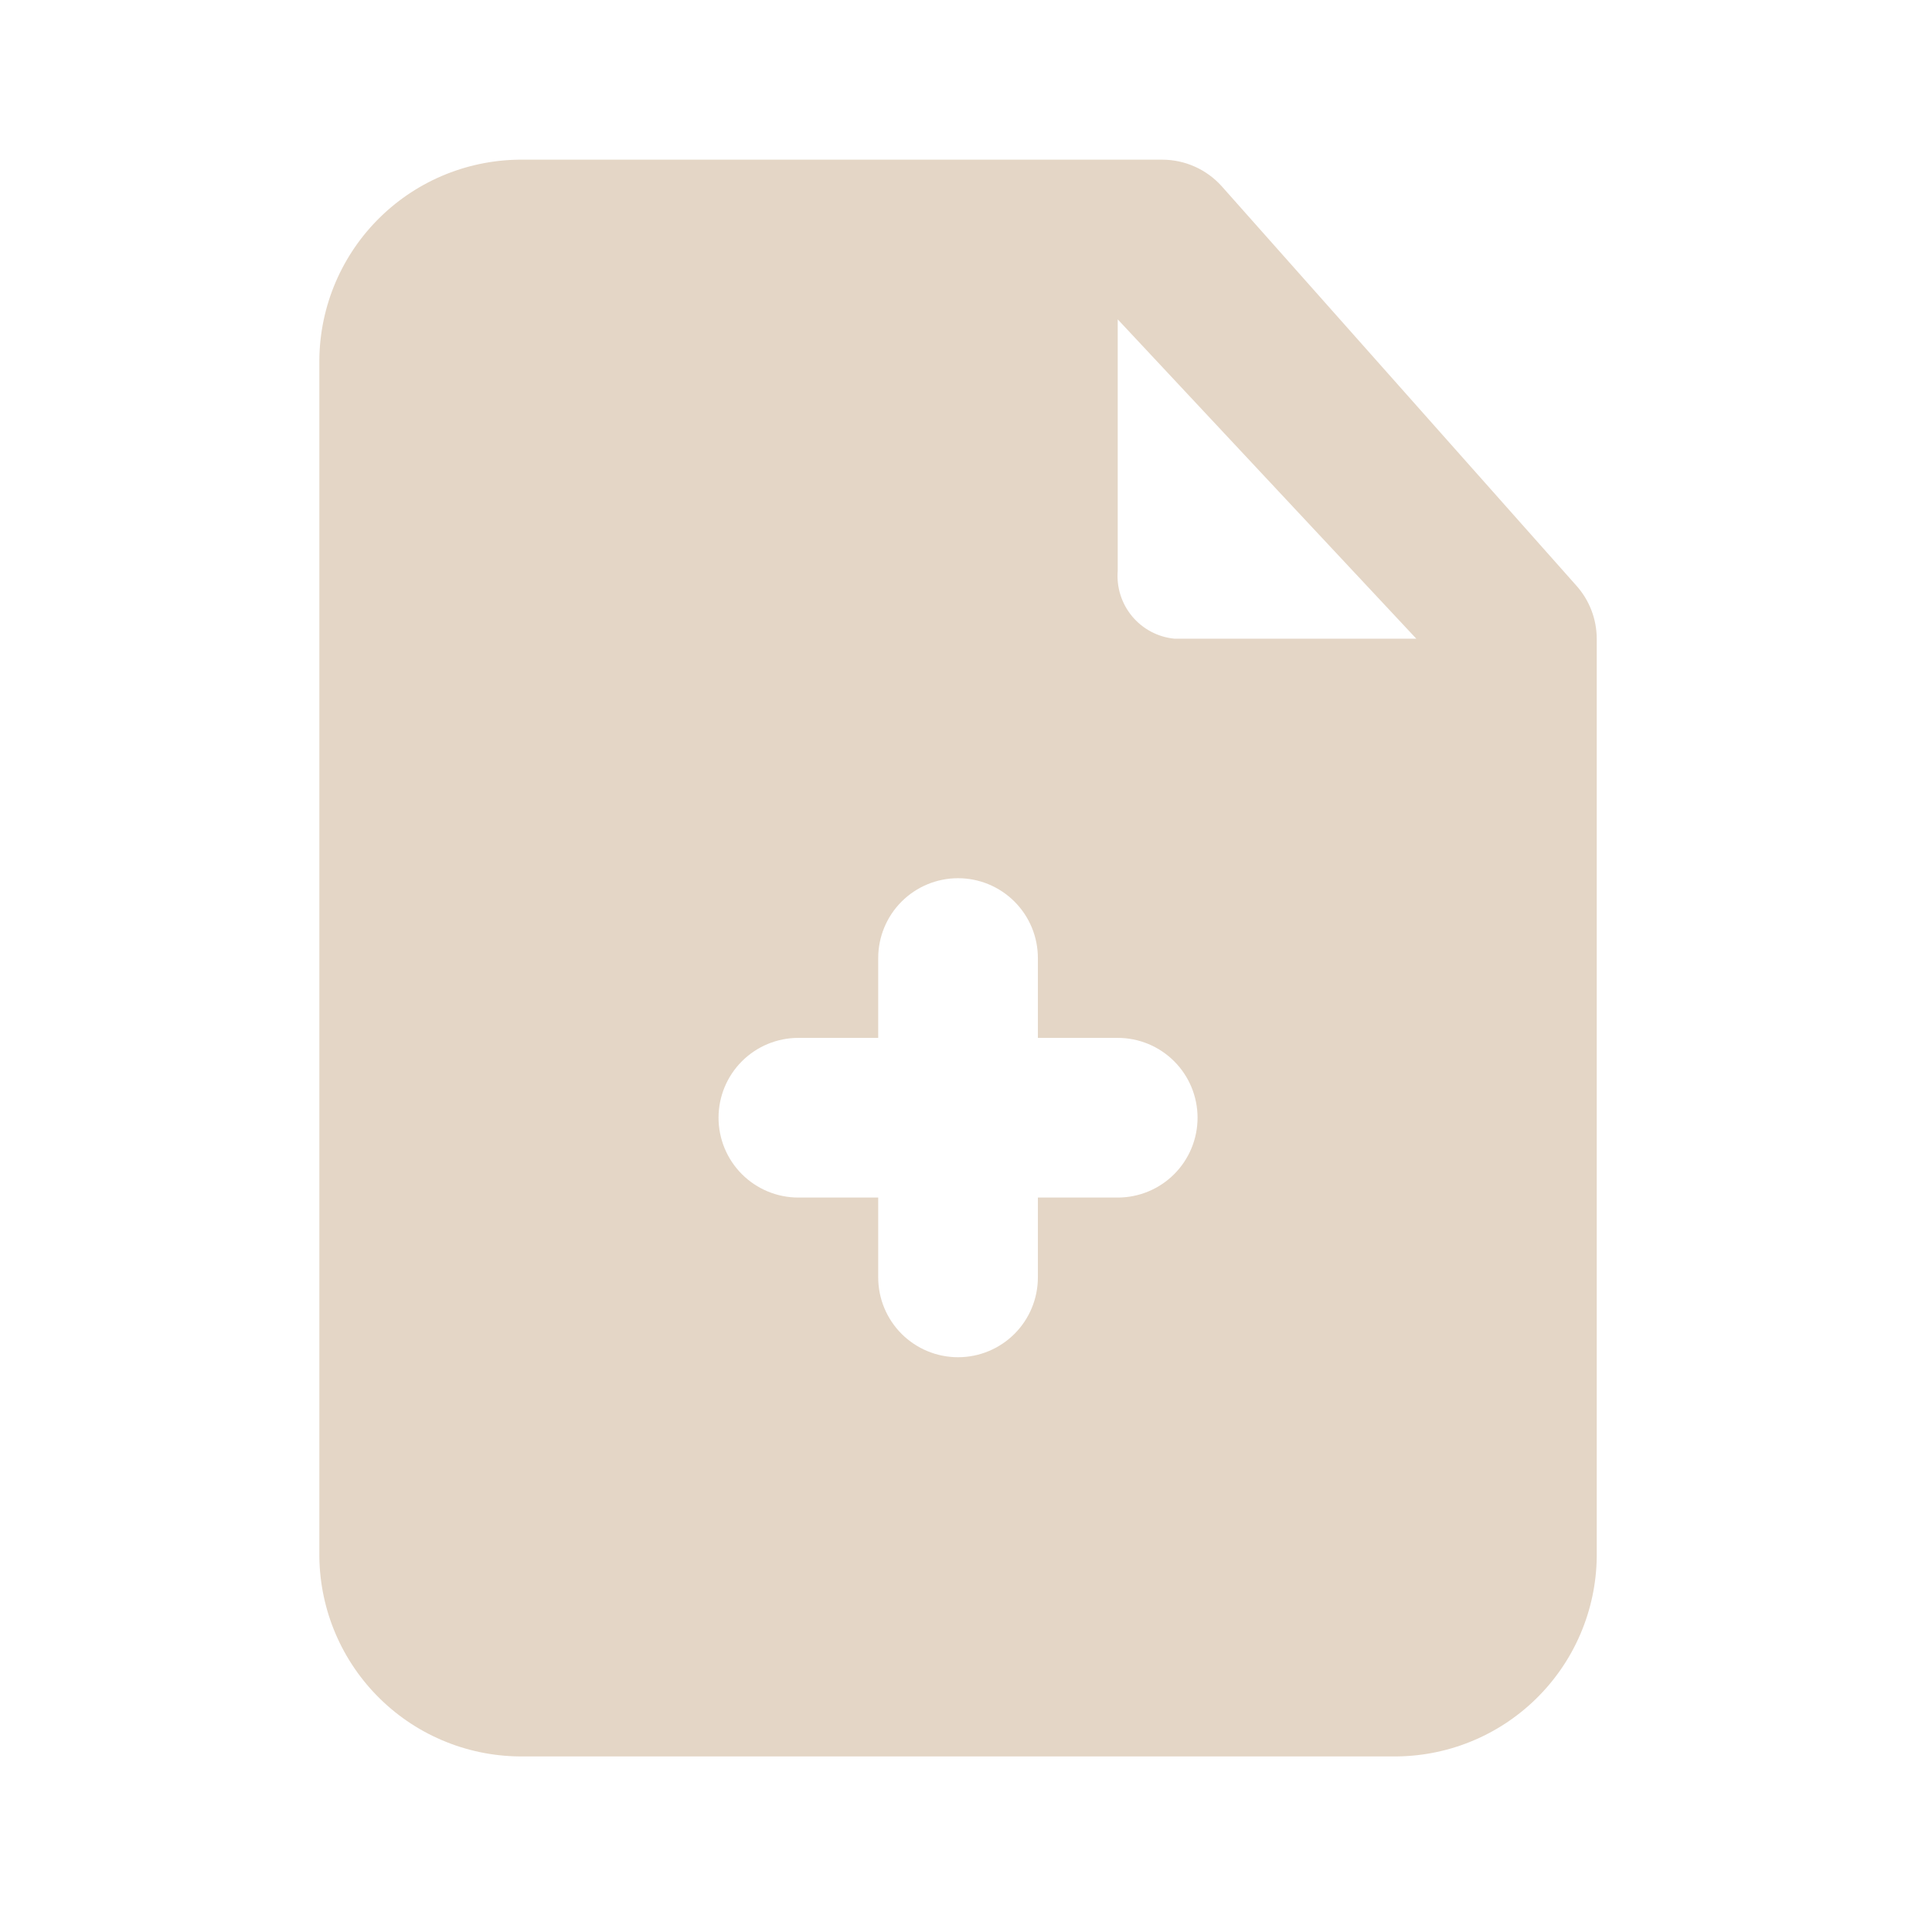 <svg width="102" height="102" viewBox="0 0 102 102" fill="#e4d6c6" xmlns="http://www.w3.org/2000/svg">
<path d="M83.204 30.896L64.49 9.821C64.095 9.385 63.614 9.035 63.077 8.796C62.54 8.556 61.959 8.432 61.37 8.43H27.65C26.25 8.414 24.86 8.673 23.56 9.193C22.259 9.714 21.075 10.485 20.073 11.464C19.071 12.443 18.271 13.609 17.72 14.896C17.169 16.184 16.877 17.567 16.86 18.968V82.193C16.877 83.593 17.169 84.977 17.72 86.264C18.271 87.552 19.071 88.718 20.073 89.696C21.075 90.675 22.259 91.447 23.56 91.967C24.86 92.488 26.25 92.747 27.65 92.73H73.51C74.91 92.747 76.3 92.488 77.6 91.967C78.9 91.447 80.085 90.675 81.087 89.696C82.089 88.718 82.889 87.552 83.44 86.264C83.991 84.977 84.284 83.593 84.3 82.193V33.72C84.297 32.676 83.907 31.669 83.204 30.896ZM59.01 63.225H54.795V67.44C54.795 68.558 54.351 69.63 53.56 70.421C52.77 71.211 51.698 71.655 50.58 71.655C49.462 71.655 48.39 71.211 47.599 70.421C46.809 69.63 46.365 68.558 46.365 67.44V63.225H42.15C41.032 63.225 39.96 62.781 39.169 61.991C38.379 61.2 37.935 60.128 37.935 59.01C37.935 57.892 38.379 56.82 39.169 56.03C39.96 55.239 41.032 54.795 42.15 54.795H46.365V50.58C46.365 49.462 46.809 48.39 47.599 47.6C48.39 46.809 49.462 46.365 50.58 46.365C51.698 46.365 52.77 46.809 53.56 47.6C54.351 48.39 54.795 49.462 54.795 50.58V54.795H59.01C60.128 54.795 61.2 55.239 61.99 56.03C62.781 56.82 63.225 57.892 63.225 59.01C63.225 60.128 62.781 61.2 61.99 61.991C61.2 62.781 60.128 63.225 59.01 63.225ZM62.003 33.72C61.134 33.635 60.333 33.211 59.773 32.541C59.214 31.871 58.94 31.008 59.01 30.137V16.86L74.774 33.72H62.003Z"/>
</svg>
